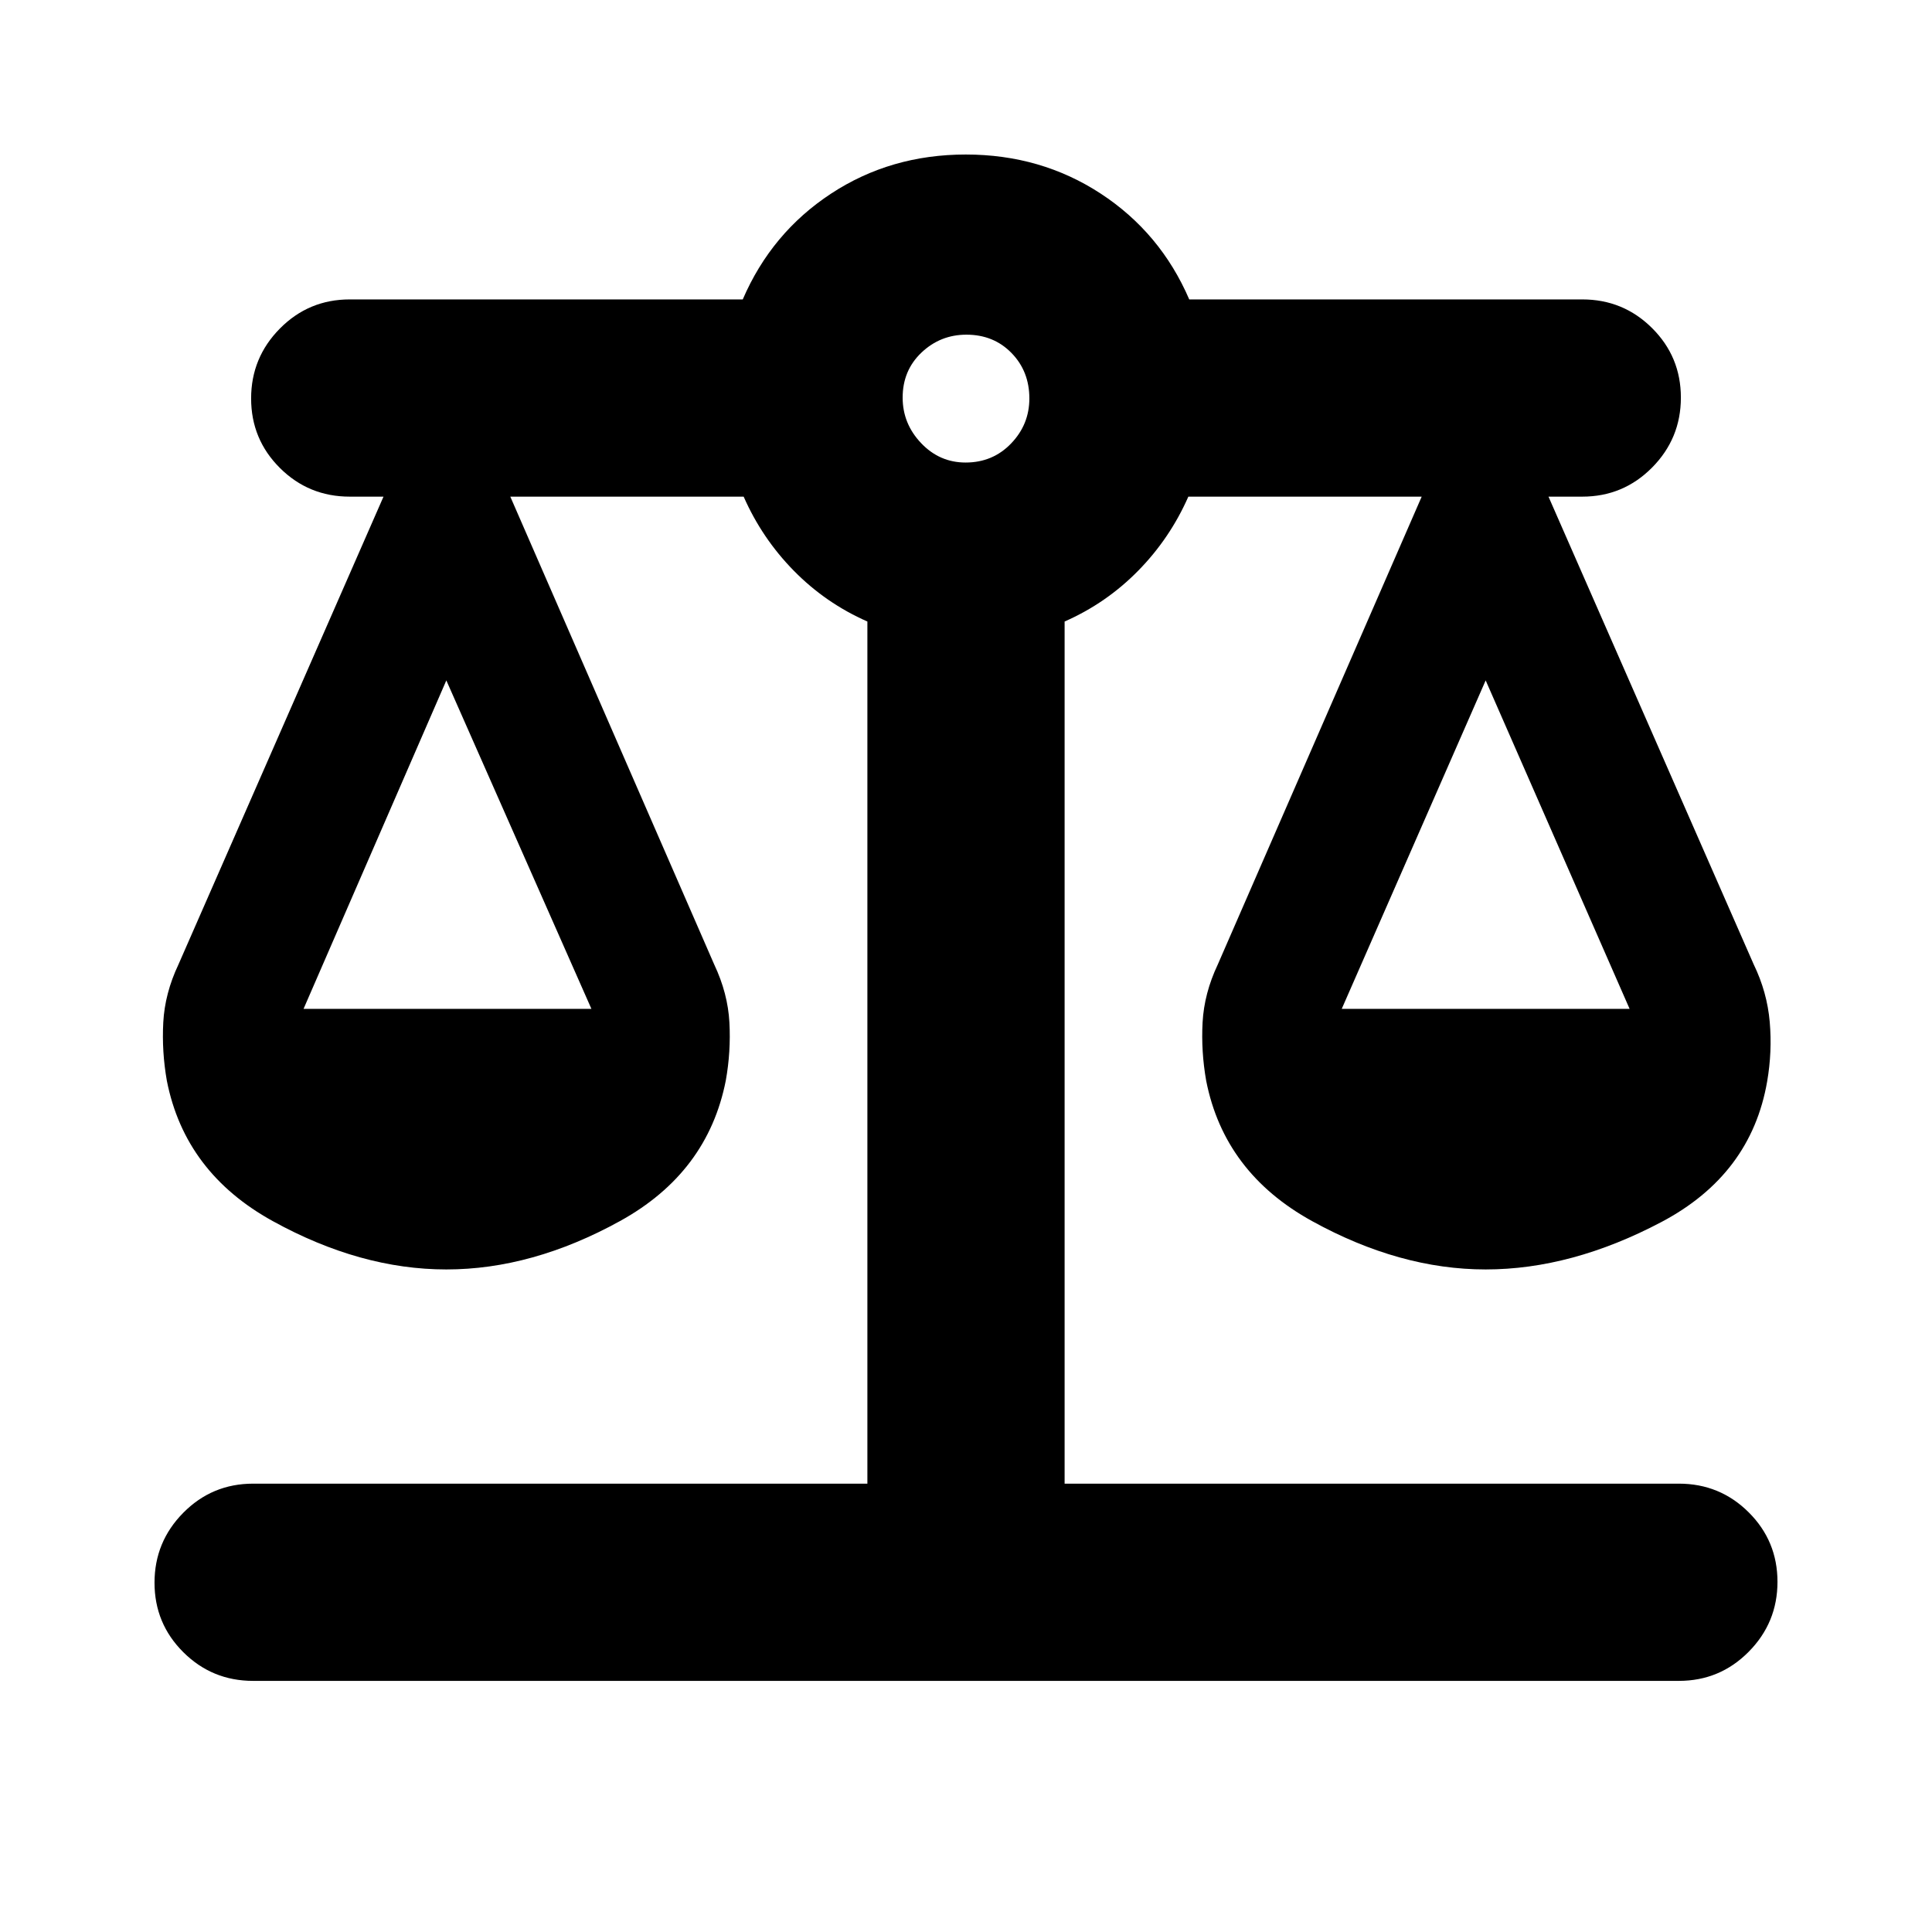 <svg xmlns="http://www.w3.org/2000/svg" height="20" viewBox="0 -960 960 960" width="20"><path d="M125.78-124.78q-20.38 0-34.69-14.25-14.31-14.24-14.31-34.54 0-20.3 14.31-34.76 14.31-14.45 34.69-14.45H431v-428.39q-20.74-9.13-36.54-25.22-15.81-16.09-24.94-36.83H253.57L354.91-480.7q6.74 14.26 7.53 28.74.78 14.47-1.79 28.83-9 45.83-52.58 69.87-43.59 24.04-86.29 24.04-42.69 0-86.28-24.04t-52.59-69.7q-2.56-14.56-1.78-29.02.78-14.46 7.52-28.72l101.91-232.52h-16.78q-20.38 0-34.69-14.24-14.31-14.25-14.31-34.55 0-20.29 14.31-34.75t34.69-14.46h195.29q14.28-33.13 43.87-52.56 29.6-19.44 66.96-19.44 37.36 0 67.06 19.44 29.69 19.43 43.97 52.56h195.29q20.38 0 34.69 14.25 14.31 14.24 14.31 34.54 0 20.3-14.31 34.76-14.31 14.45-34.69 14.45h-16.78l101.95 232.39q6.7 13.8 7.98 28.63 1.28 14.83-1.28 29.57-8 46.33-52.59 69.87-44.59 23.54-87.28 23.54-42.7 0-86.29-24.04-43.58-24.04-52.58-69.7-2.57-14.56-1.79-29.02.79-14.46 7.53-28.72l101.34-232.52H590.48q-9.13 20.74-24.94 36.83-15.8 16.09-36.54 25.22v428.39h305.22q20.38 0 34.69 14.24 14.31 14.25 14.31 34.55 0 20.29-14.31 34.75t-34.69 14.46H125.78ZM666.7-458.7h143.04l-71.52-163.21L666.7-458.7Zm-515.87 0h143.04l-72.09-163.21-70.95 163.21Zm328.96-271.47q13.51 0 22.6-9.45 9.09-9.44 9.09-22.39 0-13.51-8.88-22.6-8.87-9.09-22.39-9.09-12.95 0-22.32 8.88-9.37 8.88-9.37 22.39 0 12.95 9.16 22.6 9.16 9.66 22.11 9.66Z"/></svg>
